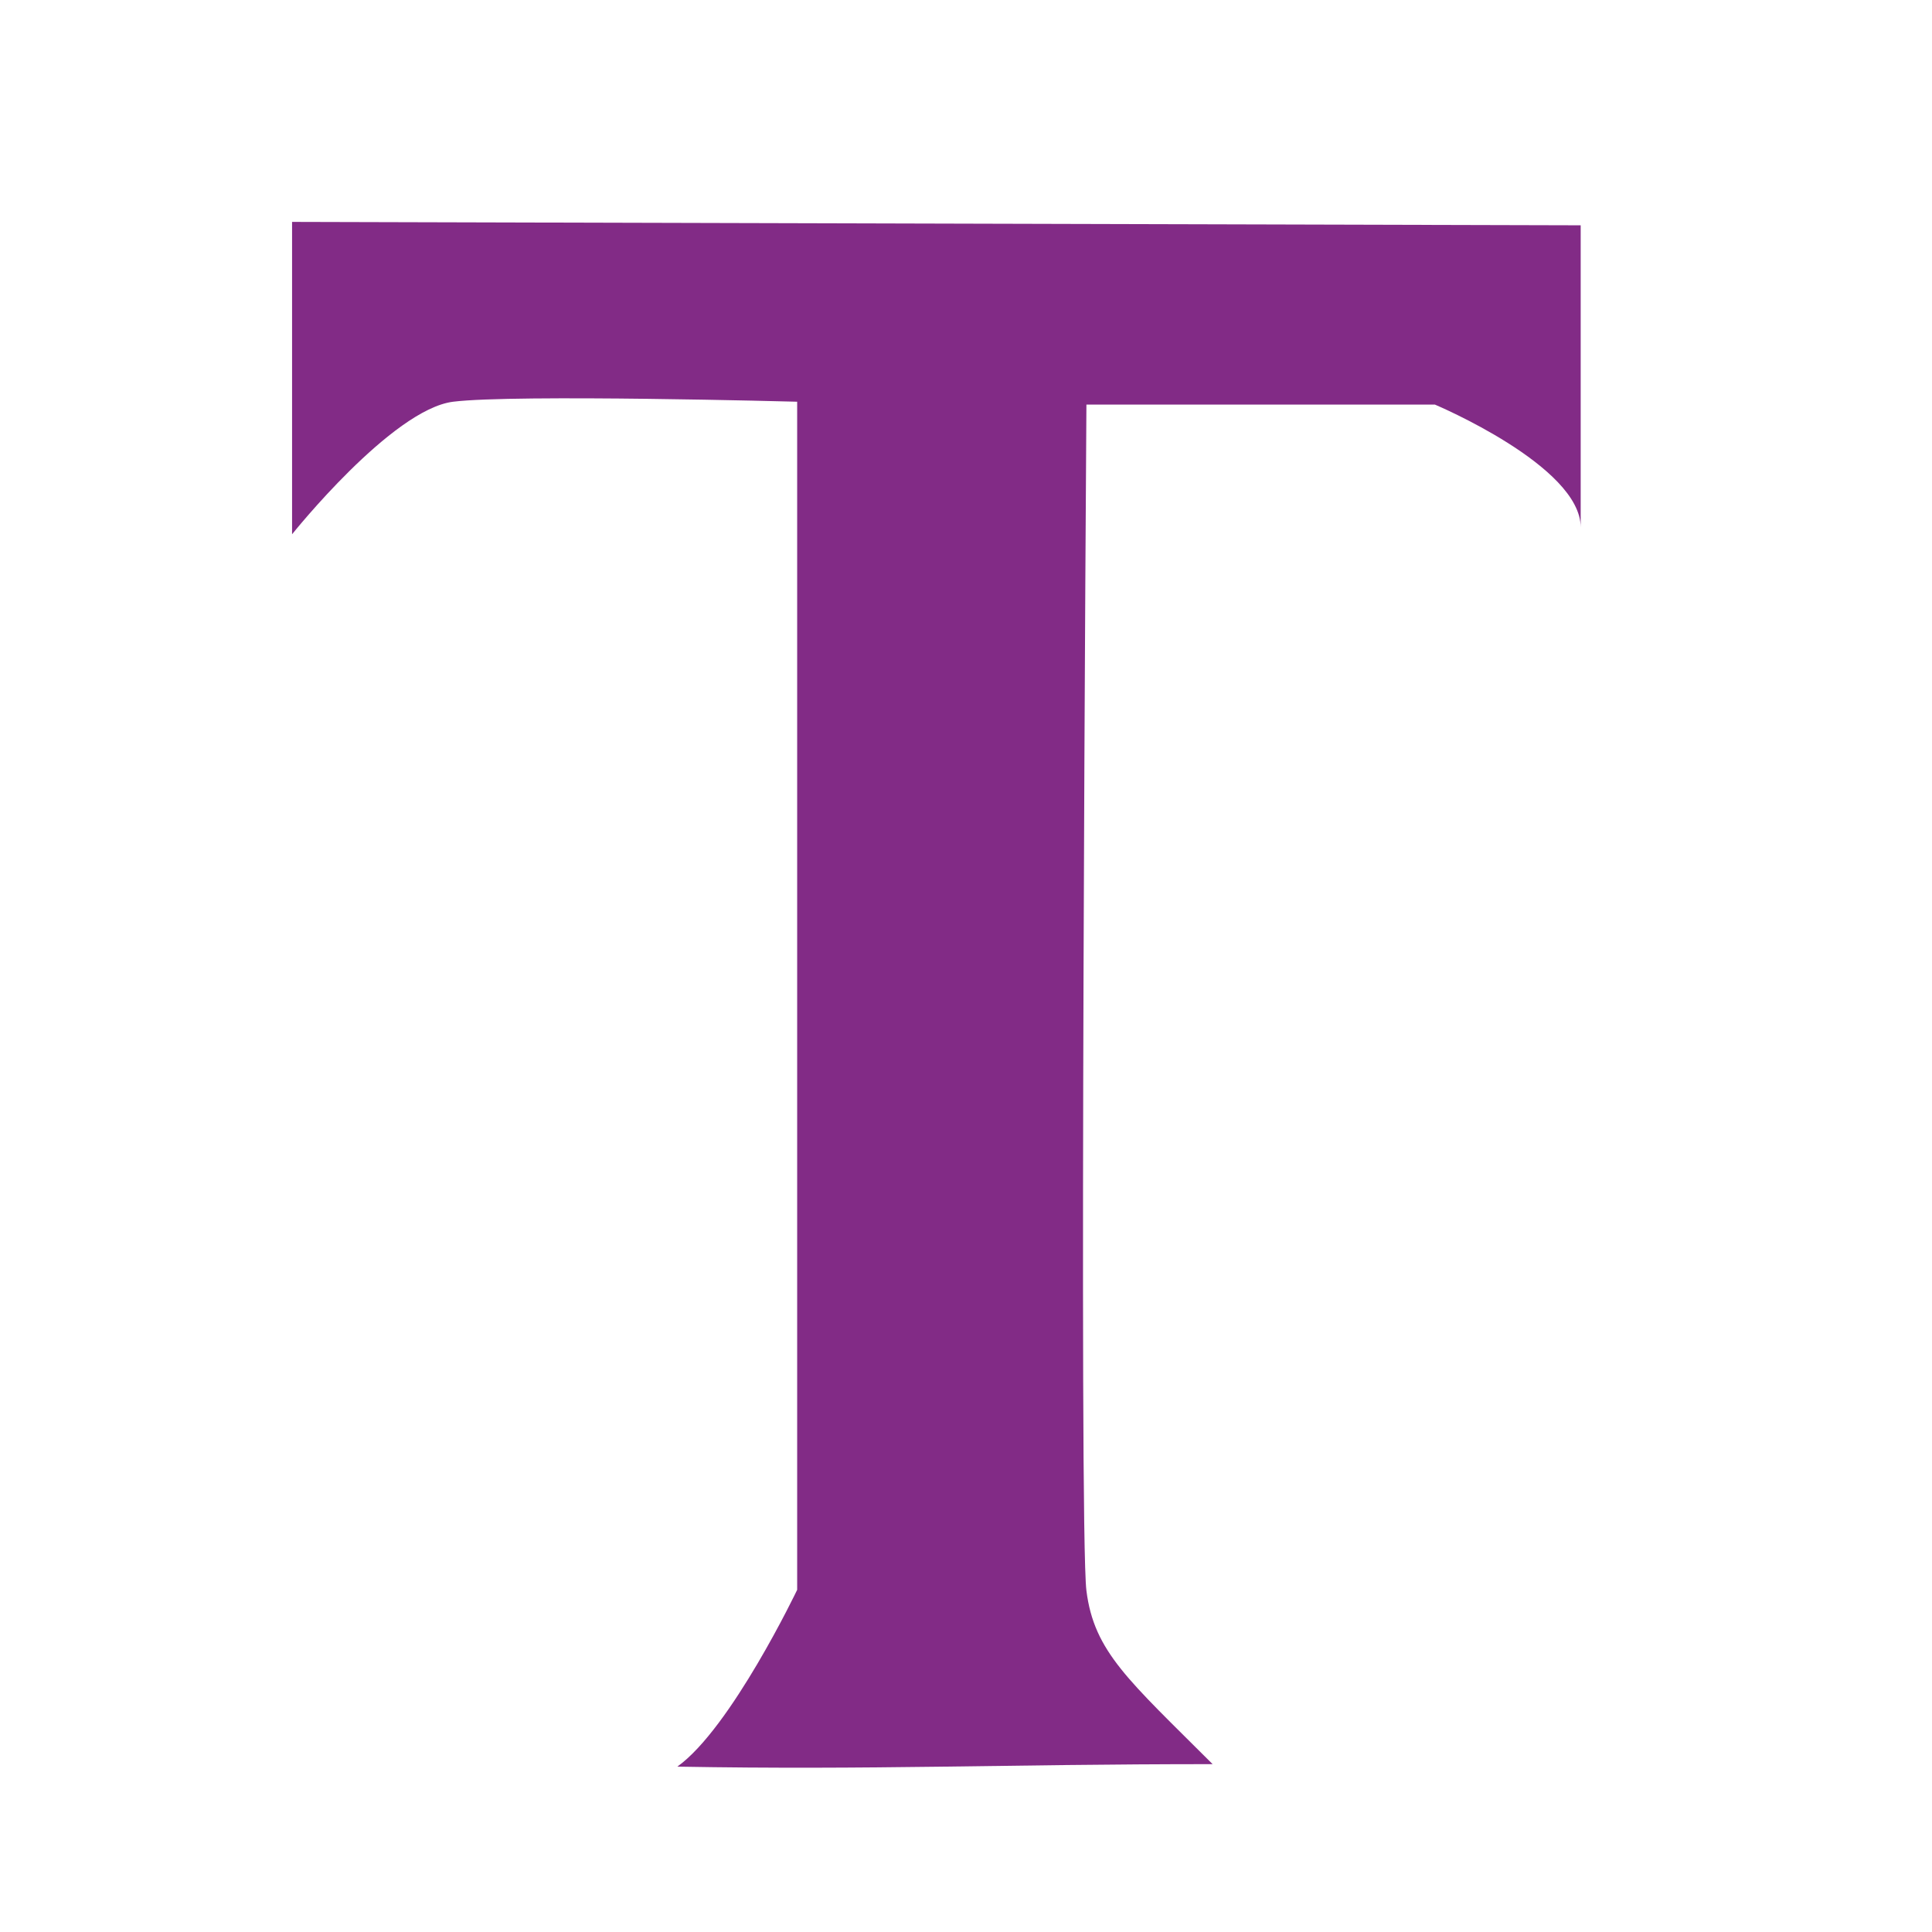 <?xml version="1.0" encoding="UTF-8" standalone="no"?>
<!-- Created with Inkscape (http://www.inkscape.org/) -->

<svg
   xmlns:dc="http://purl.org/dc/elements/1.1/"
   xmlns:cc="http://creativecommons.org/ns#"
   xmlns:rdf="http://www.w3.org/1999/02/22-rdf-syntax-ns#"
   xmlns:svg="http://www.w3.org/2000/svg"
   xmlns="http://www.w3.org/2000/svg"
   xmlns:sodipodi="http://sodipodi.sourceforge.net/DTD/sodipodi-0.dtd"
   xmlns:inkscape="http://www.inkscape.org/namespaces/inkscape"
   width="256"
   height="256"
   id="svg4374"
   version="1.1"
   inkscape:version="0.92.1 r15371"
   sodipodi:docname="dialog-text-and-font.svg">
  <defs
     id="defs4376" />
  <sodipodi:namedview
     id="base"
     pagecolor="#ffffff"
     bordercolor="#666666"
     borderopacity="1.0"
     inkscape:pageopacity="0.0"
     inkscape:pageshadow="2"
     inkscape:zoom="1.375987"
     inkscape:cx="374.00267"
     inkscape:cy="106.96628"
     inkscape:document-units="px"
     inkscape:current-layer="layer1"
     showgrid="false"
     inkscape:window-width="1918"
     inkscape:window-height="1023"
     inkscape:window-x="0"
     inkscape:window-y="26"
     inkscape:window-maximized="1" />
  <g
     inkscape:label="Capa 1"
     inkscape:groupmode="layer"
     id="layer1"
     transform="translate(0,-796.362)">
    <path
       style="fill:#822b86;stroke:none;stroke-width:1.231px;stroke-linecap:butt;stroke-linejoin:miter;stroke-opacity:1;fill-opacity:1"
       d="m 38.701,825.765 0,41.392 c 0,0 13.213,-16.549 21.343,-17.565 8.131,-1.016 45.585,0 45.585,0 l 0,157.43 c 0,0 -8.765,18.346 -15.879,23.428 25.894,0.461 43.099,-0.33 70.928,-0.33 -11.108,-11.107 -15.706,-14.863 -16.722,-22.994 -1.016,-8.131 0,-157.152 0,-157.152 l 46.182,0 c 0,0 19.311,8.131 19.311,16.262 0,8.131 0,-40.02 0,-40.02 z"
       id="path3958"
       inkscape:connector-curvature="0"
       sodipodi:nodetypes="ccsccccsccscc" />
  </g>
</svg>
